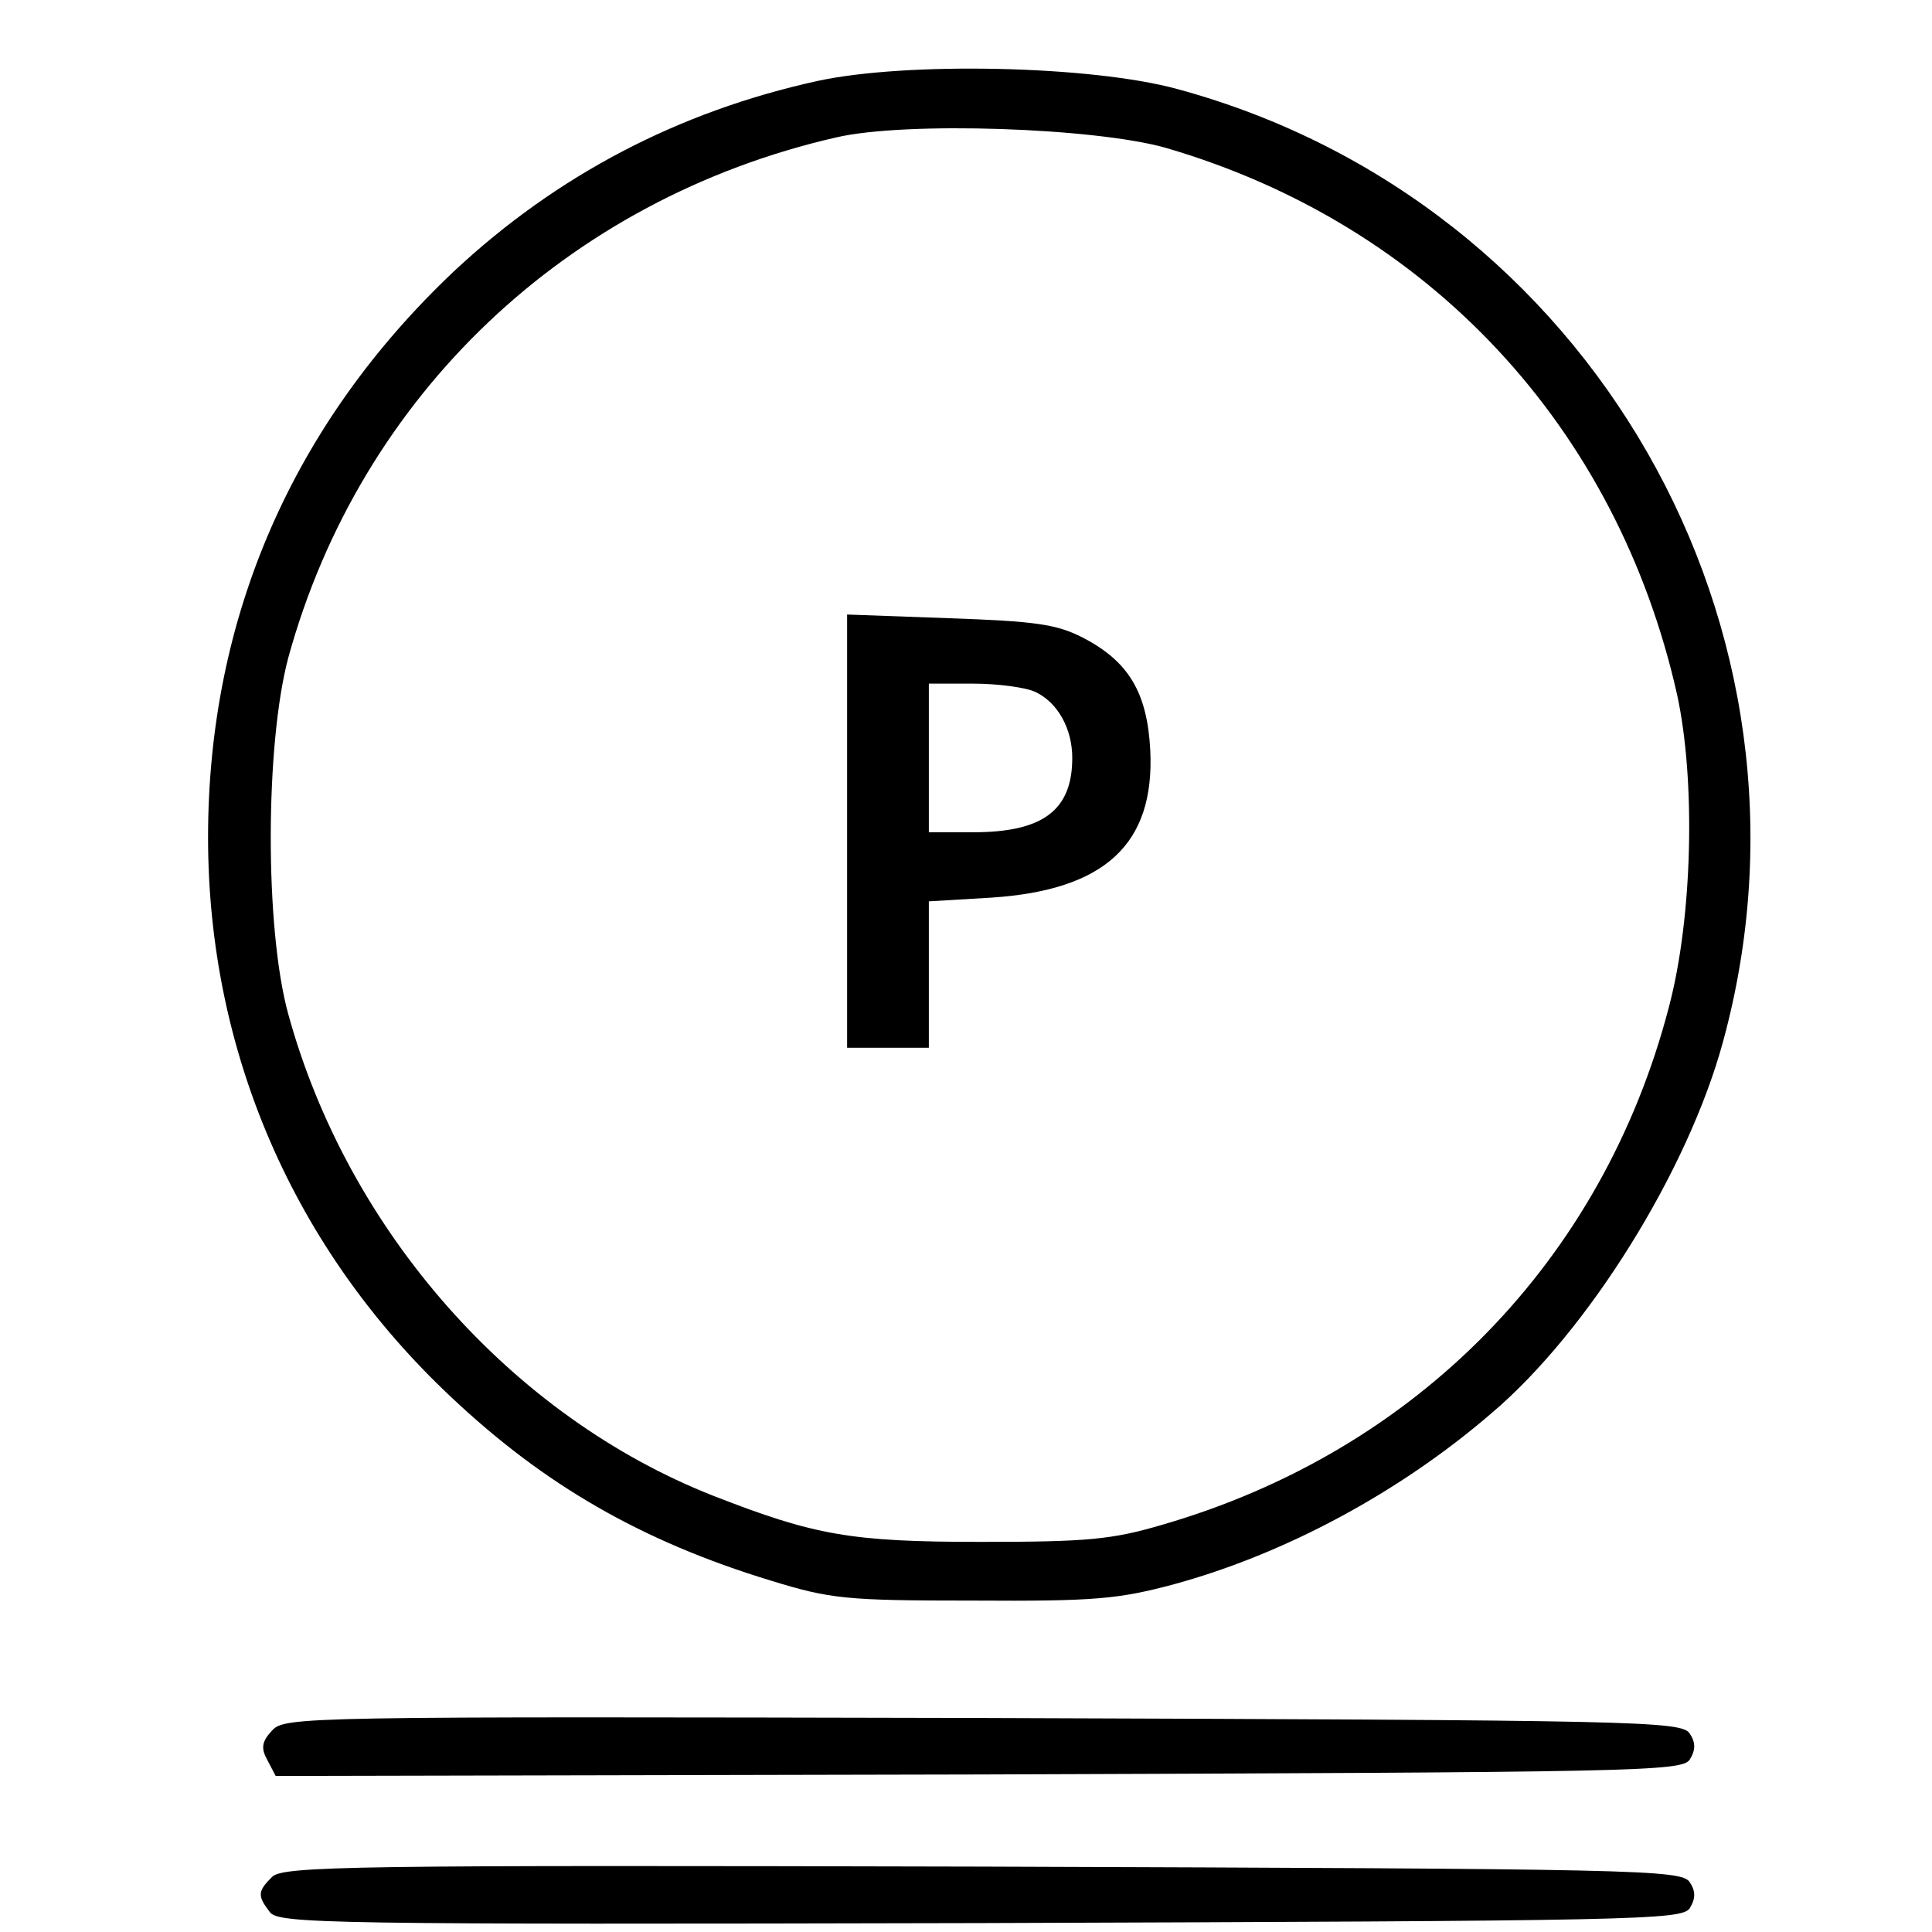 <?xml version="1.0" standalone="no"?>
<!DOCTYPE svg PUBLIC "-//W3C//DTD SVG 20010904//EN"
 "http://www.w3.org/TR/2001/REC-SVG-20010904/DTD/svg10.dtd">
<svg version="1.0" xmlns="http://www.w3.org/2000/svg"
 width="260pt" height="260pt" viewBox="0 0 260 260"
 preserveAspectRatio="xMidYMid meet">
<g transform="translate(0,260) scale(0.1,-0.1)"
fill="#000000" stroke="none">
<path d="M1100 2491 c-187 -41 -351 -127 -489 -256 -217 -205 -331 -466 -331
-762 0 -288 115 -554 327 -753 125 -118 256 -194 430 -247 81 -25 102 -27 273
-27 164 -1 195 2 270 22 150 41 304 124 427 230 130 110 265 327 312 501 151
554 -178 1130 -734 1281 -116 32 -366 37 -485 11z m469 -90 c353 -103 607
-375 688 -736 25 -115 21 -299 -11 -420 -89 -342 -340 -598 -682 -697 -68 -20
-101 -23 -244 -23 -176 0 -224 9 -360 62 -272 107 -492 357 -572 648 -32 116
-31 364 0 480 97 353 375 617 737 700 94 22 349 13 444 -14z"/>
<path d="M1140 1481 l0 -291 55 0 55 0 0 99 0 98 84 5 c153 10 220 72 214 198
-4 78 -29 120 -91 152 -35 18 -64 22 -179 26 l-138 5 0 -292z m253 188 c30
-14 50 -49 50 -89 0 -70 -39 -100 -133 -100 l-60 0 0 100 0 100 60 0 c32 0 70
-5 83 -11z"/>
<path d="M366 271 c-14 -15 -15 -24 -6 -40 l11 -21 946 2 c888 3 946 4 957 20
8 13 8 23 0 35 -11 17 -68 18 -951 21 -916 2 -940 2 -957 -17z"/>
<path d="M366 74 c-19 -19 -20 -25 -3 -47 11 -16 77 -17 956 -15 886 3 944 4
955 20 8 13 8 23 0 35 -11 17 -68 18 -952 21 -845 2 -942 1 -956 -14z"/>
</g>
</svg>
